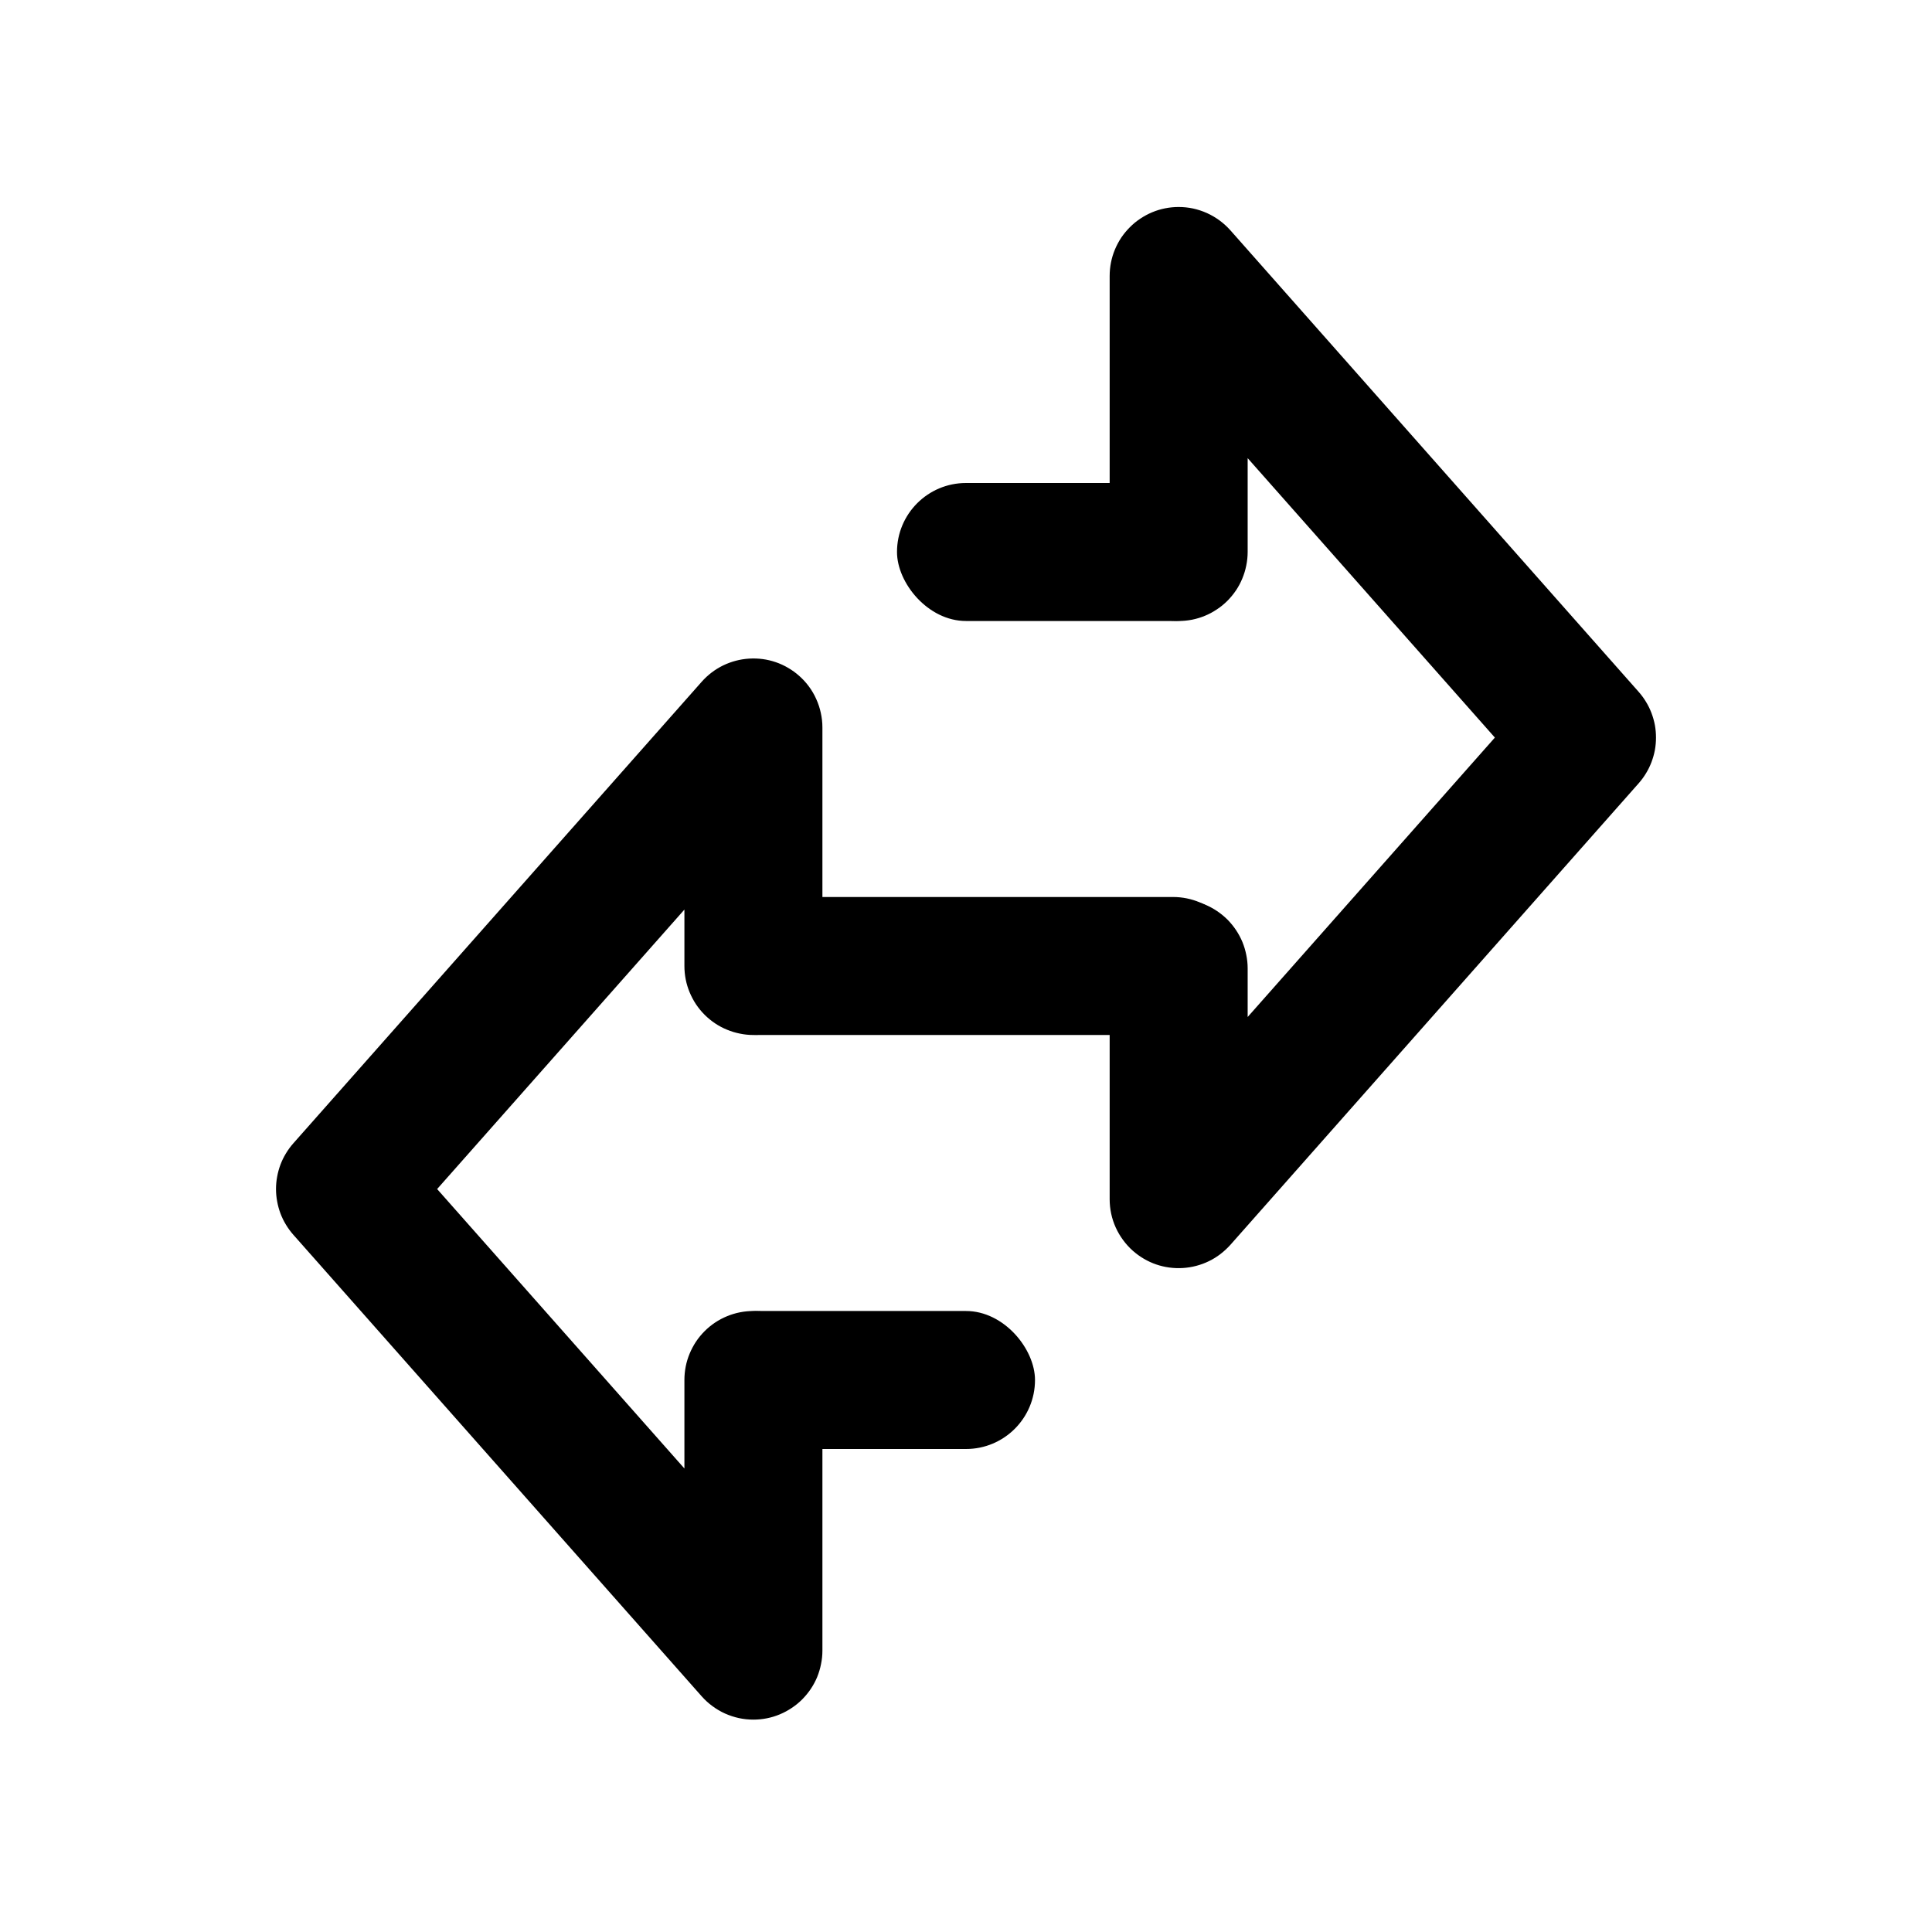 <svg xmlns="http://www.w3.org/2000/svg" xmlns:xlink="http://www.w3.org/1999/xlink" version="1.1" width="28" height="28"
    viewBox="0 0 28 28">
    <g style="mix-blend-mode:passthrough">
        <g style="opacity:0;mix-blend-mode:passthrough">
            <rect x="0" y="0" width="28" height="28" rx="0" fill-opacity="1" />
        </g>
        <g style="mix-blend-mode:passthrough">
            <g style="mix-blend-mode:passthrough" transform="matrix(0,1,-1,0,27,-19)">
                <path
                    d="M27,10.918L23,10.918Q22.901,10.918,22.805,10.899Q22.708,10.88,22.617,10.842Q22.526,10.804,22.444,10.75Q22.363,10.695,22.293,10.625Q22.223,10.556,22.169,10.474Q22.114,10.392,22.076,10.301Q22.038,10.21,22.019,10.113Q22,10.017,22,9.918Q22,9.812,22.022,9.708Q22.045,9.604,22.088,9.508Q22.132,9.411,22.195,9.325Q22.258,9.24,22.337,9.169L29.027,3.251Q29.095,3.191,29.173,3.144Q29.25,3.097,29.335,3.065Q29.42,3.033,29.509,3.016Q29.599,3,29.69,3Q29.78,3,29.87,3.016Q29.959,3.033,30.044,3.065Q30.129,3.097,30.206,3.144Q30.284,3.191,30.352,3.251L37.042,9.169Q37.115,9.235,37.175,9.313Q37.235,9.391,37.278,9.48Q37.321,9.568,37.346,9.664Q37.371,9.759,37.377,9.857Q37.383,9.956,37.37,10.053Q37.357,10.151,37.325,10.244Q37.293,10.337,37.243,10.422Q37.193,10.507,37.128,10.581Q37.058,10.66,36.972,10.723Q36.887,10.786,36.79,10.83Q36.693,10.874,36.589,10.896Q36.485,10.918,36.379,10.918L33.034,10.918L33.034,8.918L36.379,8.918L36.379,9.918L35.716,10.667L29.027,4.749L29.69,4L30.352,4.749L23.663,10.667L23,9.918L23,8.918L27,8.918L27,10.918ZM28,9.918Q28,10.017,27.981,10.114Q27.962,10.21,27.924,10.301Q27.886,10.392,27.831,10.474Q27.777,10.556,27.707,10.626Q27.637,10.695,27.556,10.75Q27.474,10.805,27.383,10.842Q27.292,10.88,27.195,10.899Q27.098,10.918,27,10.918Q26.902,10.918,26.805,10.899Q26.708,10.88,26.617,10.842Q26.526,10.805,26.444,10.75Q26.363,10.695,26.293,10.626Q26.223,10.556,26.169,10.474Q26.114,10.392,26.076,10.301Q26.038,10.21,26.019,10.114Q26,10.017,26,9.918Q26,9.82,26.019,9.723Q26.038,9.627,26.076,9.536Q26.114,9.445,26.169,9.363Q26.223,9.281,26.293,9.211Q26.363,9.142,26.444,9.087Q26.526,9.032,26.617,8.995Q26.708,8.957,26.805,8.938Q26.902,8.918,27,8.918Q27.098,8.918,27.195,8.938Q27.292,8.957,27.383,8.995Q27.474,9.032,27.556,9.087Q27.637,9.142,27.707,9.211Q27.777,9.281,27.831,9.363Q27.886,9.445,27.924,9.536Q27.962,9.627,27.981,9.723Q28,9.82,28,9.918ZM34.034,9.918Q34.034,10.017,34.015,10.113Q33.996,10.21,33.958,10.301Q33.921,10.392,33.866,10.474Q33.811,10.556,33.741,10.625Q33.672,10.695,33.59,10.75Q33.508,10.804,33.417,10.842Q33.326,10.88,33.229,10.899Q33.133,10.918,33.034,10.918Q32.936,10.918,32.839,10.899Q32.743,10.88,32.652,10.842Q32.561,10.804,32.479,10.75Q32.397,10.695,32.327,10.625Q32.258,10.556,32.203,10.474Q32.148,10.392,32.11,10.301Q32.073,10.21,32.053,10.113Q32.034,10.017,32.034,9.918Q32.034,9.82,32.053,9.723Q32.073,9.627,32.11,9.536Q32.148,9.445,32.203,9.363Q32.258,9.281,32.327,9.211Q32.397,9.142,32.479,9.087Q32.561,9.032,32.652,8.994Q32.743,8.957,32.839,8.938Q32.936,8.918,33.034,8.918Q33.133,8.918,33.229,8.938Q33.326,8.957,33.417,8.994Q33.508,9.032,33.59,9.087Q33.672,9.142,33.741,9.211Q33.811,9.281,33.866,9.363Q33.921,9.445,33.958,9.536Q33.996,9.627,34.015,9.723Q34.034,9.82,34.034,9.918Z"
                    fill-opacity="1" />
            </g>
            <g style="mix-blend-mode:passthrough" transform="matrix(0,-1,1,0,-18.922,28.922)">
                <path
                    d="M8.922,30.841L5,30.841Q4.901,30.841,4.805,30.821Q4.708,30.802,4.617,30.765Q4.526,30.727,4.444,30.672Q4.363,30.617,4.293,30.548Q4.223,30.478,4.169,30.396Q4.114,30.314,4.076,30.223Q4.038,30.132,4.019,30.036Q4,29.939,4,29.841Q4,29.734,4.022,29.631Q4.045,29.527,4.088,29.43Q4.132,29.333,4.195,29.248Q4.258,29.162,4.337,29.092L11.027,23.173Q11.095,23.113,11.173,23.066Q11.25,23.019,11.335,22.987Q11.42,22.955,11.509,22.939Q11.599,22.922,11.69,22.922Q11.78,22.922,11.87,22.939Q11.959,22.955,12.044,22.987Q12.129,23.019,12.206,23.066Q12.284,23.113,12.352,23.173L19.042,29.092Q19.115,29.157,19.175,29.235Q19.235,29.314,19.278,29.402Q19.321,29.491,19.346,29.586Q19.371,29.681,19.377,29.78Q19.383,29.878,19.37,29.976Q19.357,30.073,19.325,30.166Q19.293,30.259,19.243,30.344Q19.193,30.43,19.128,30.503Q19.058,30.583,18.972,30.646Q18.887,30.709,18.79,30.752Q18.693,30.796,18.589,30.818Q18.485,30.841,18.379,30.841L14.922,30.841L14.922,28.841L18.379,28.841L18.379,29.841L17.716,30.59L11.027,24.671L11.69,23.922L12.352,24.671L5.663,30.59L5,29.841L5,28.841L8.922,28.841L8.922,30.841ZM9.922,29.841Q9.922,29.939,9.903,30.036Q9.884,30.133,9.846,30.224Q9.809,30.315,9.754,30.396Q9.699,30.478,9.63,30.548Q9.56,30.618,9.478,30.672Q9.396,30.727,9.305,30.765Q9.214,30.802,9.118,30.822Q9.021,30.841,8.922,30.841Q8.824,30.841,8.727,30.822Q8.631,30.802,8.54,30.765Q8.449,30.727,8.367,30.672Q8.285,30.618,8.215,30.548Q8.146,30.478,8.091,30.396Q8.036,30.315,7.999,30.224Q7.961,30.133,7.942,30.036Q7.922,29.939,7.922,29.841Q7.922,29.742,7.942,29.646Q7.961,29.549,7.999,29.458Q8.036,29.367,8.091,29.285Q8.146,29.203,8.215,29.134Q8.285,29.064,8.367,29.009Q8.449,28.955,8.54,28.917Q8.631,28.879,8.727,28.86Q8.824,28.841,8.922,28.841Q9.021,28.841,9.118,28.86Q9.214,28.879,9.305,28.917Q9.396,28.955,9.478,29.009Q9.56,29.064,9.63,29.134Q9.699,29.203,9.754,29.285Q9.809,29.367,9.846,29.458Q9.884,29.549,9.903,29.646Q9.922,29.742,9.922,29.841ZM15.922,29.841Q15.922,29.939,15.903,30.036Q15.884,30.133,15.846,30.224Q15.809,30.315,15.754,30.396Q15.699,30.478,15.63,30.548Q15.56,30.618,15.478,30.672Q15.396,30.727,15.305,30.765Q15.214,30.802,15.117,30.822Q15.021,30.841,14.922,30.841Q14.824,30.841,14.727,30.822Q14.631,30.802,14.54,30.765Q14.449,30.727,14.367,30.672Q14.285,30.618,14.215,30.548Q14.146,30.478,14.091,30.396Q14.036,30.315,13.999,30.224Q13.961,30.133,13.942,30.036Q13.922,29.939,13.922,29.841Q13.922,29.742,13.942,29.646Q13.961,29.549,13.999,29.458Q14.036,29.367,14.091,29.285Q14.146,29.203,14.215,29.134Q14.285,29.064,14.367,29.009Q14.449,28.955,14.54,28.917Q14.631,28.879,14.727,28.86Q14.824,28.841,14.922,28.841Q15.021,28.841,15.117,28.86Q15.214,28.879,15.305,28.917Q15.396,28.955,15.478,29.009Q15.56,29.064,15.63,29.134Q15.699,29.203,15.754,29.285Q15.809,29.367,15.846,29.458Q15.884,29.549,15.903,29.646Q15.922,29.742,15.922,29.841Z"
                    fill-opacity="1" />
            </g>
            <g style="mix-blend-mode:passthrough">
                <rect x="13" y="7" width="5" height="2" rx="1" fill-opacity="1" />
            </g>
            <g style="mix-blend-mode:passthrough">
                <rect x="10" y="19" width="5" height="2" rx="1" fill-opacity="1" />
            </g>
            <g style="mix-blend-mode:passthrough">
                <path
                    d="M10,14C10,14.552,10.448,15,11,15L17,15C17.552,15,18,14.552,18,14C18,13.448,17.552,13,17,13L11,13C10.448,13,10,13.448,10,14Z"
                    fill-opacity="1" />
            </g>
        </g>
    </g>
</svg>